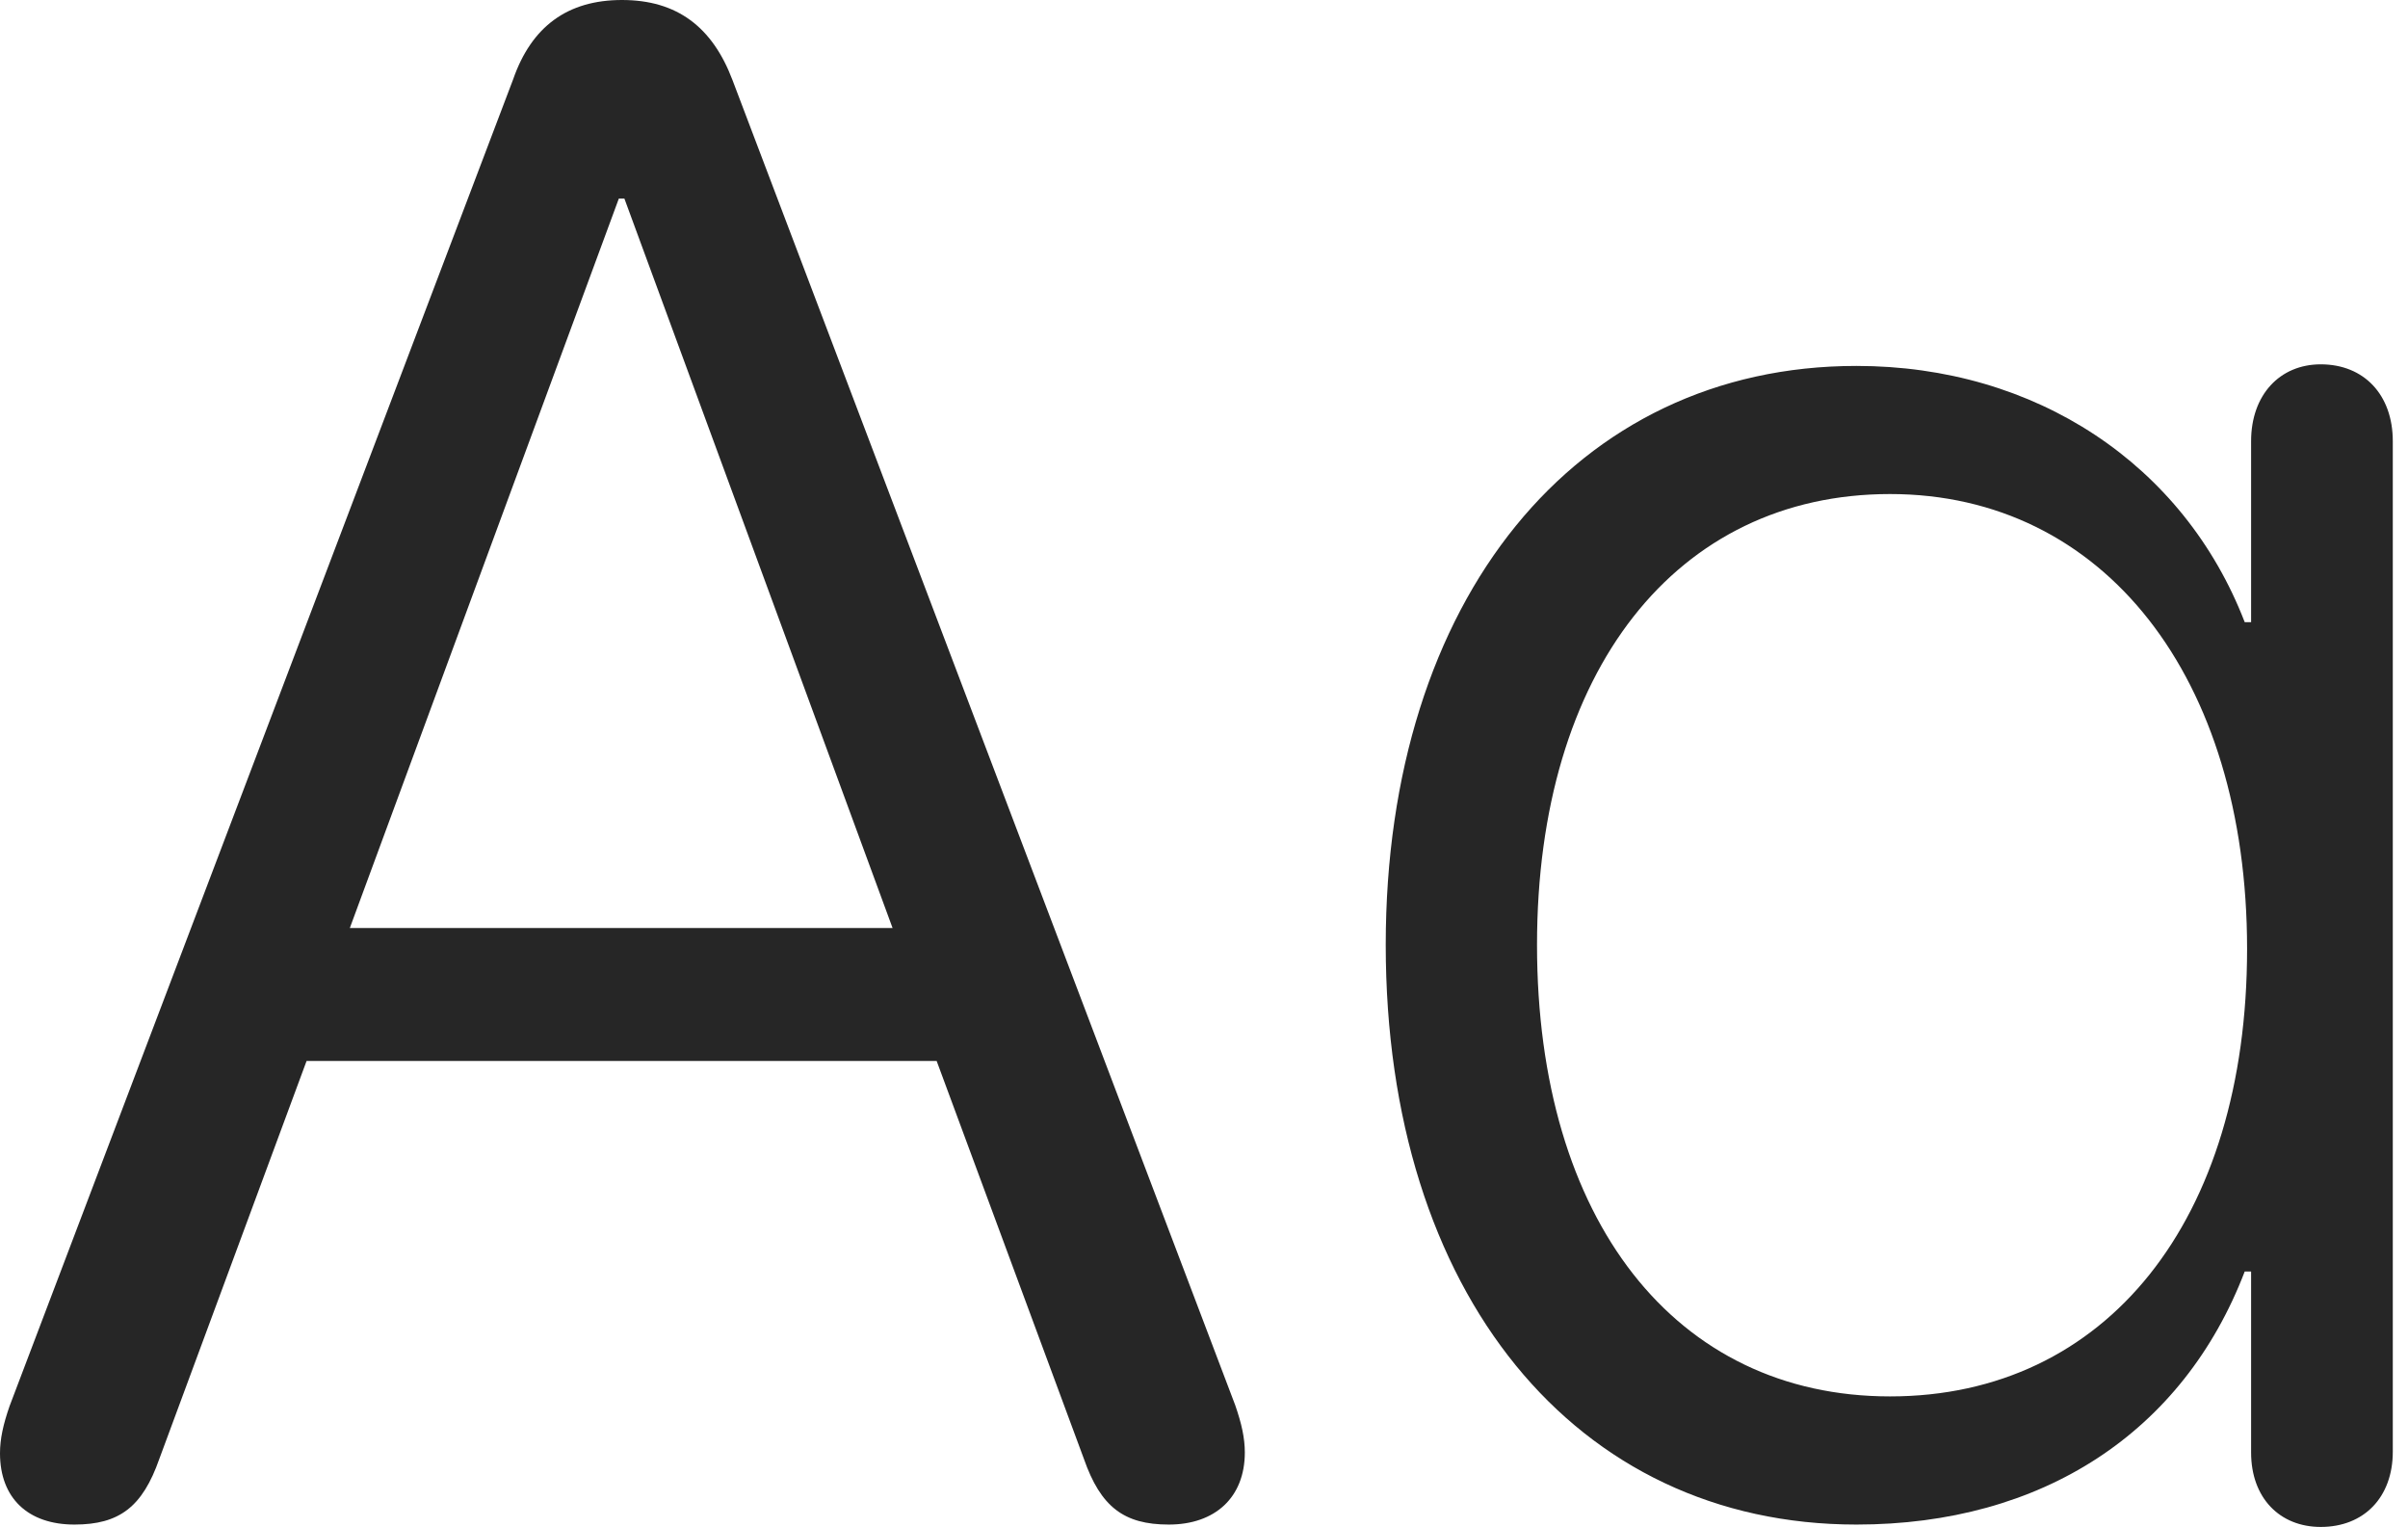 <?xml version="1.0" encoding="UTF-8"?>
<!--Generator: Apple Native CoreSVG 326-->
<!DOCTYPE svg
PUBLIC "-//W3C//DTD SVG 1.1//EN"
       "http://www.w3.org/Graphics/SVG/1.1/DTD/svg11.dtd">
<svg version="1.1" xmlns="http://www.w3.org/2000/svg" xmlns:xlink="http://www.w3.org/1999/xlink" viewBox="0 0 58.75 37.246">
 <g>
  <rect height="37.246" opacity="0" width="58.75" x="0" y="0"/>
  <path d="M45.293 37.188C49.824 37.188 53.262 34.941 54.766 31.016L54.922 31.016L54.922 35.43C54.922 36.543 55.625 37.246 56.621 37.246C57.676 37.246 58.379 36.523 58.379 35.41L58.379 10.762C58.379 9.629 57.676 8.887 56.621 8.887C55.625 8.887 54.922 9.629 54.922 10.762L54.922 15.176L54.766 15.176C53.281 11.328 49.668 8.926 45.293 8.926C38.438 8.926 33.809 14.629 33.809 23.047C33.809 31.543 38.438 37.188 45.293 37.188ZM46.113 34.062C40.879 34.062 37.5 29.766 37.5 23.047C37.5 16.367 40.898 12.051 46.113 12.051C51.328 12.051 54.824 16.523 54.824 23.145C54.824 29.766 51.387 34.062 46.113 34.062Z" fill="black" fill-opacity="0.85"/>
  <path d="M1.816 37.188C2.91 37.188 3.477 36.758 3.887 35.586L7.48 25.879L22.852 25.879L26.445 35.586C26.855 36.758 27.422 37.188 28.516 37.188C29.648 37.188 30.371 36.523 30.371 35.43C30.371 35.078 30.293 34.727 30.137 34.277L17.871 1.953C17.383 0.664 16.523 0 15.176 0C13.848 0 12.969 0.645 12.52 1.934L0.234 34.297C0.078 34.746 0 35.098 0 35.449C0 36.543 0.684 37.188 1.816 37.188ZM8.535 22.637L15.098 4.844L15.234 4.844L21.777 22.637Z" fill="black" fill-opacity="0.85"/>
 </g>
</svg>
